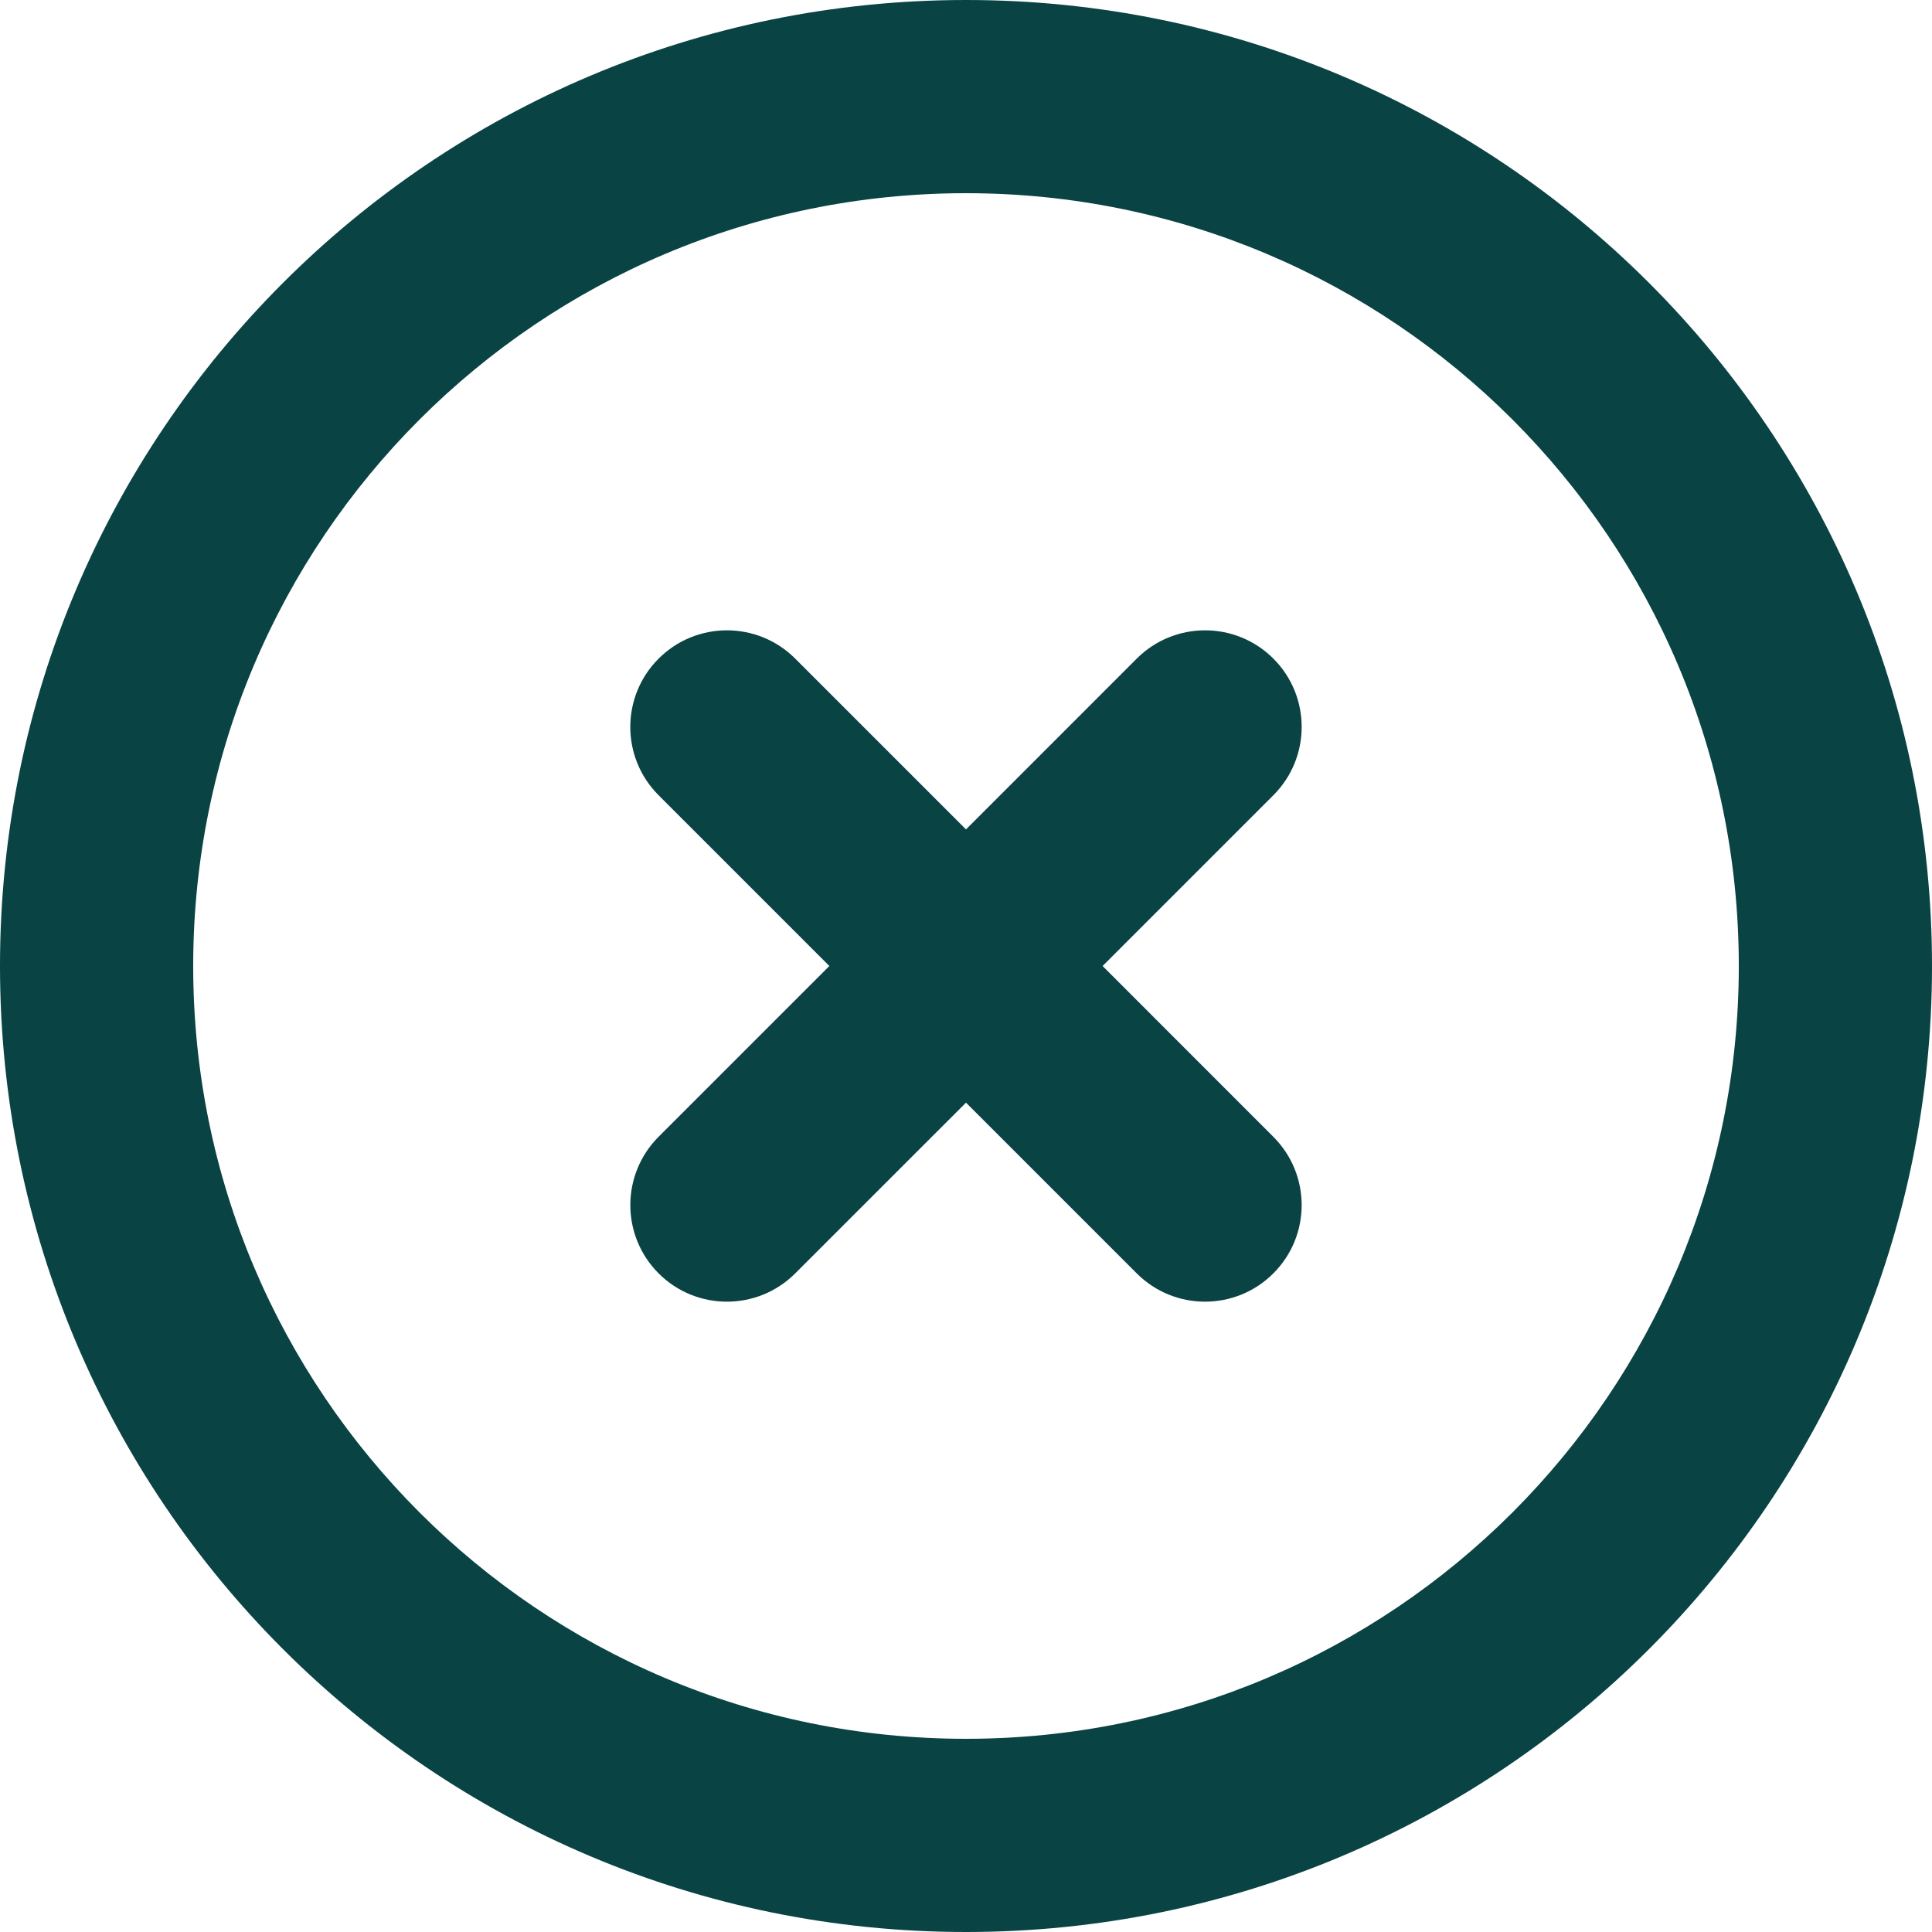 <svg width="40" height="40" viewBox="0 0 40 40" fill="none" xmlns="http://www.w3.org/2000/svg">
<path d="M13.636 13.636C14.417 12.855 15.683 12.855 16.464 13.636L20 17.172L23.535 13.636C24.316 12.855 25.583 12.855 26.364 13.636C27.145 14.417 27.145 15.683 26.364 16.464L22.828 20L26.363 23.536C27.145 24.317 27.145 25.583 26.363 26.364C25.582 27.145 24.316 27.145 23.535 26.364L20 22.829L16.464 26.364C15.683 27.145 14.417 27.145 13.636 26.364C12.855 25.583 12.855 24.317 13.636 23.535L17.171 20L13.636 16.465C12.854 15.684 12.854 14.417 13.636 13.636Z" fill="#094343"/>
<path fill-rule="evenodd" clip-rule="evenodd" d="M20 40C31.046 40 40 31.046 40 20C40 8.954 31.046 0 20 0C8.954 0 0 8.954 0 20C0 31.046 8.954 40 20 40ZM20 36C28.837 36 36 28.837 36 20C36 11.163 28.837 4 20 4C11.163 4 4 11.163 4 20C4 28.837 11.163 36 20 36Z" fill="#094343"/>
</svg>
